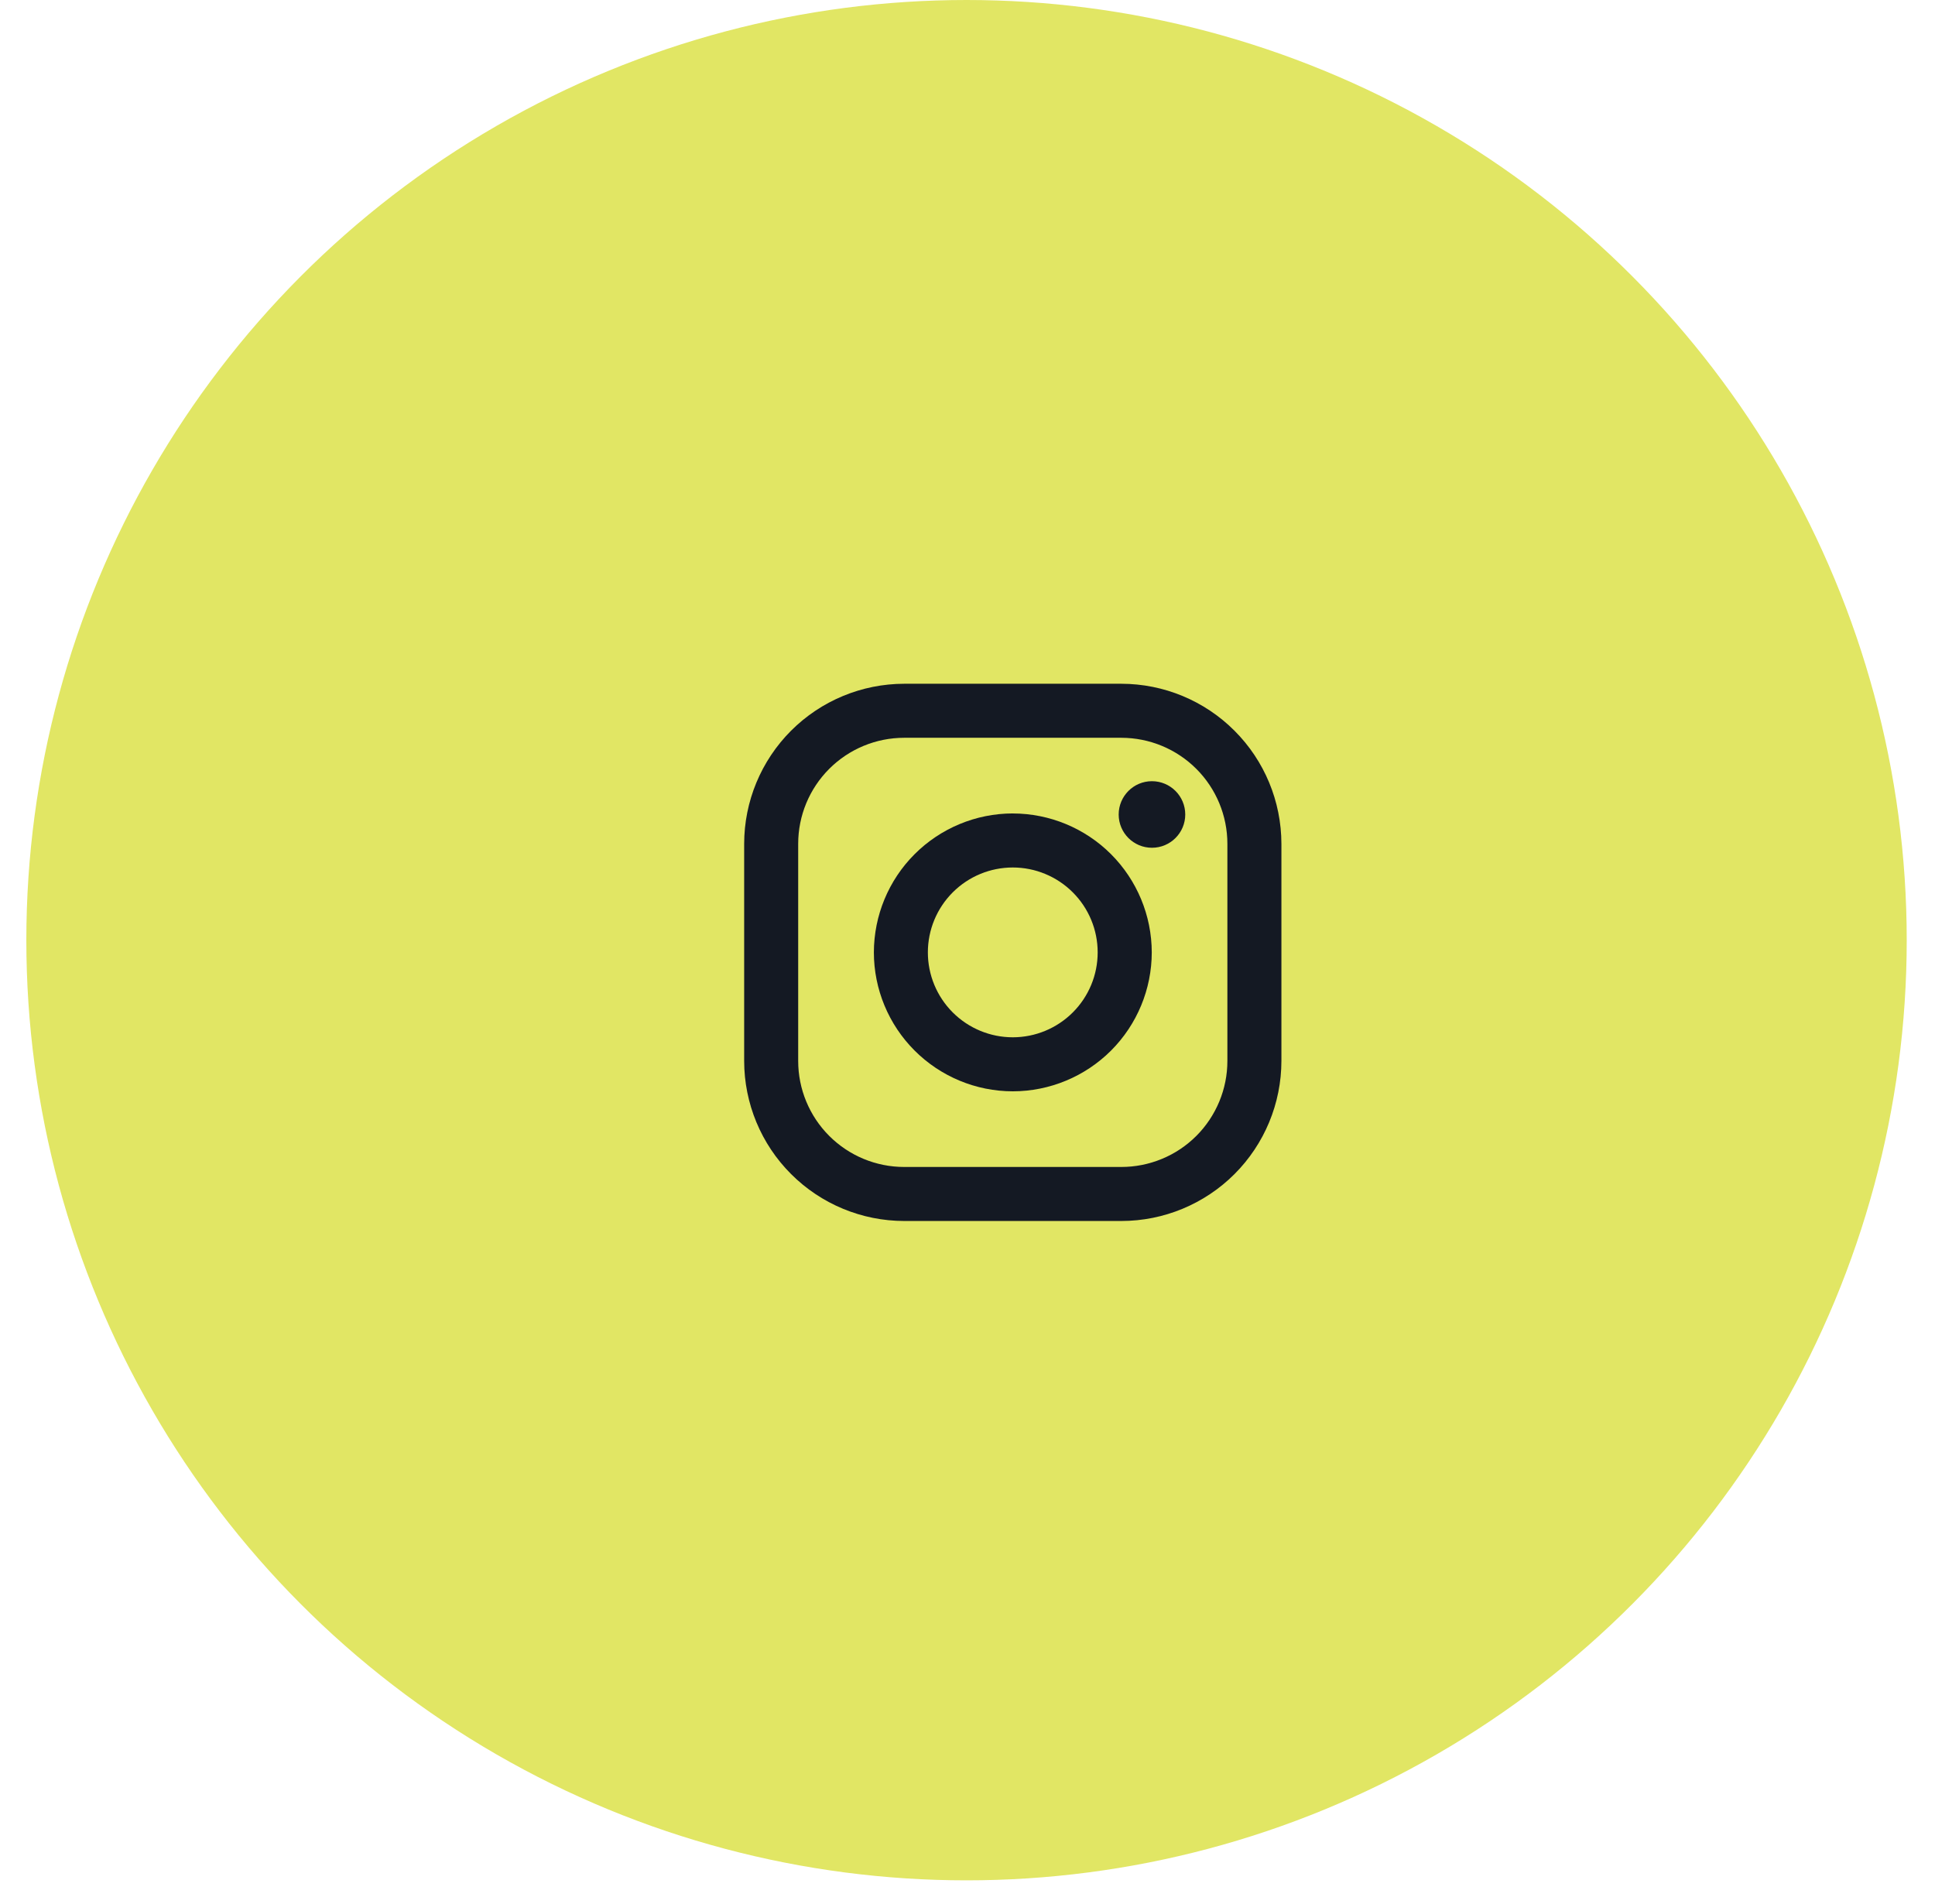 <svg width="62" height="61" viewBox="0 0 62 61" fill="none" xmlns="http://www.w3.org/2000/svg">
<circle cx="30.969" cy="30.125" r="30.125" fill="#E1E664"/>
<path d="M35.929 21.909H28.971C27.612 21.911 26.308 22.452 25.347 23.413C24.386 24.375 23.845 25.678 23.844 27.038V33.996C23.845 35.355 24.386 36.659 25.348 37.62C26.309 38.581 27.613 39.122 28.972 39.123H35.93C37.29 39.122 38.593 38.581 39.555 37.62C40.516 36.658 41.057 35.355 41.058 33.995V27.037C41.056 25.677 40.516 24.374 39.554 23.413C38.593 22.451 37.289 21.91 35.929 21.909V21.909ZM39.327 33.995C39.327 34.441 39.239 34.883 39.068 35.295C38.897 35.707 38.647 36.082 38.332 36.397C38.016 36.713 37.642 36.963 37.23 37.133C36.817 37.304 36.376 37.392 35.929 37.392H28.971C28.071 37.392 27.207 37.034 26.57 36.397C25.933 35.76 25.575 34.896 25.575 33.995V27.037C25.575 26.136 25.933 25.272 26.57 24.635C27.207 23.998 28.071 23.64 28.972 23.64H35.93C36.831 23.641 37.695 23.999 38.332 24.636C38.969 25.273 39.327 26.137 39.327 27.038V33.996V33.995Z" fill="#141923"/>
<path d="M32.451 26.064C31.271 26.066 30.14 26.535 29.305 27.37C28.471 28.204 28.002 29.336 28 30.516C28.001 31.696 28.471 32.828 29.305 33.662C30.14 34.497 31.271 34.967 32.452 34.968C33.632 34.967 34.764 34.497 35.599 33.663C36.433 32.828 36.903 31.696 36.904 30.516C36.902 29.335 36.432 28.204 35.598 27.369C34.763 26.535 33.631 26.066 32.451 26.065V26.064ZM32.451 33.237C31.729 33.237 31.037 32.95 30.527 32.44C30.017 31.93 29.73 31.238 29.73 30.517C29.73 29.795 30.017 29.103 30.527 28.593C31.037 28.083 31.729 27.796 32.451 27.796C33.172 27.796 33.864 28.083 34.374 28.593C34.885 29.103 35.171 29.795 35.171 30.517C35.171 31.238 34.885 31.93 34.374 32.44C33.864 32.95 33.172 33.237 32.451 33.237Z" fill="#141923"/>
<path d="M36.91 27.164C37.499 27.164 37.977 26.687 37.977 26.098C37.977 25.509 37.499 25.031 36.91 25.031C36.321 25.031 35.844 25.509 35.844 26.098C35.844 26.687 36.321 27.164 36.91 27.164Z" fill="#141923"/>
</svg>
